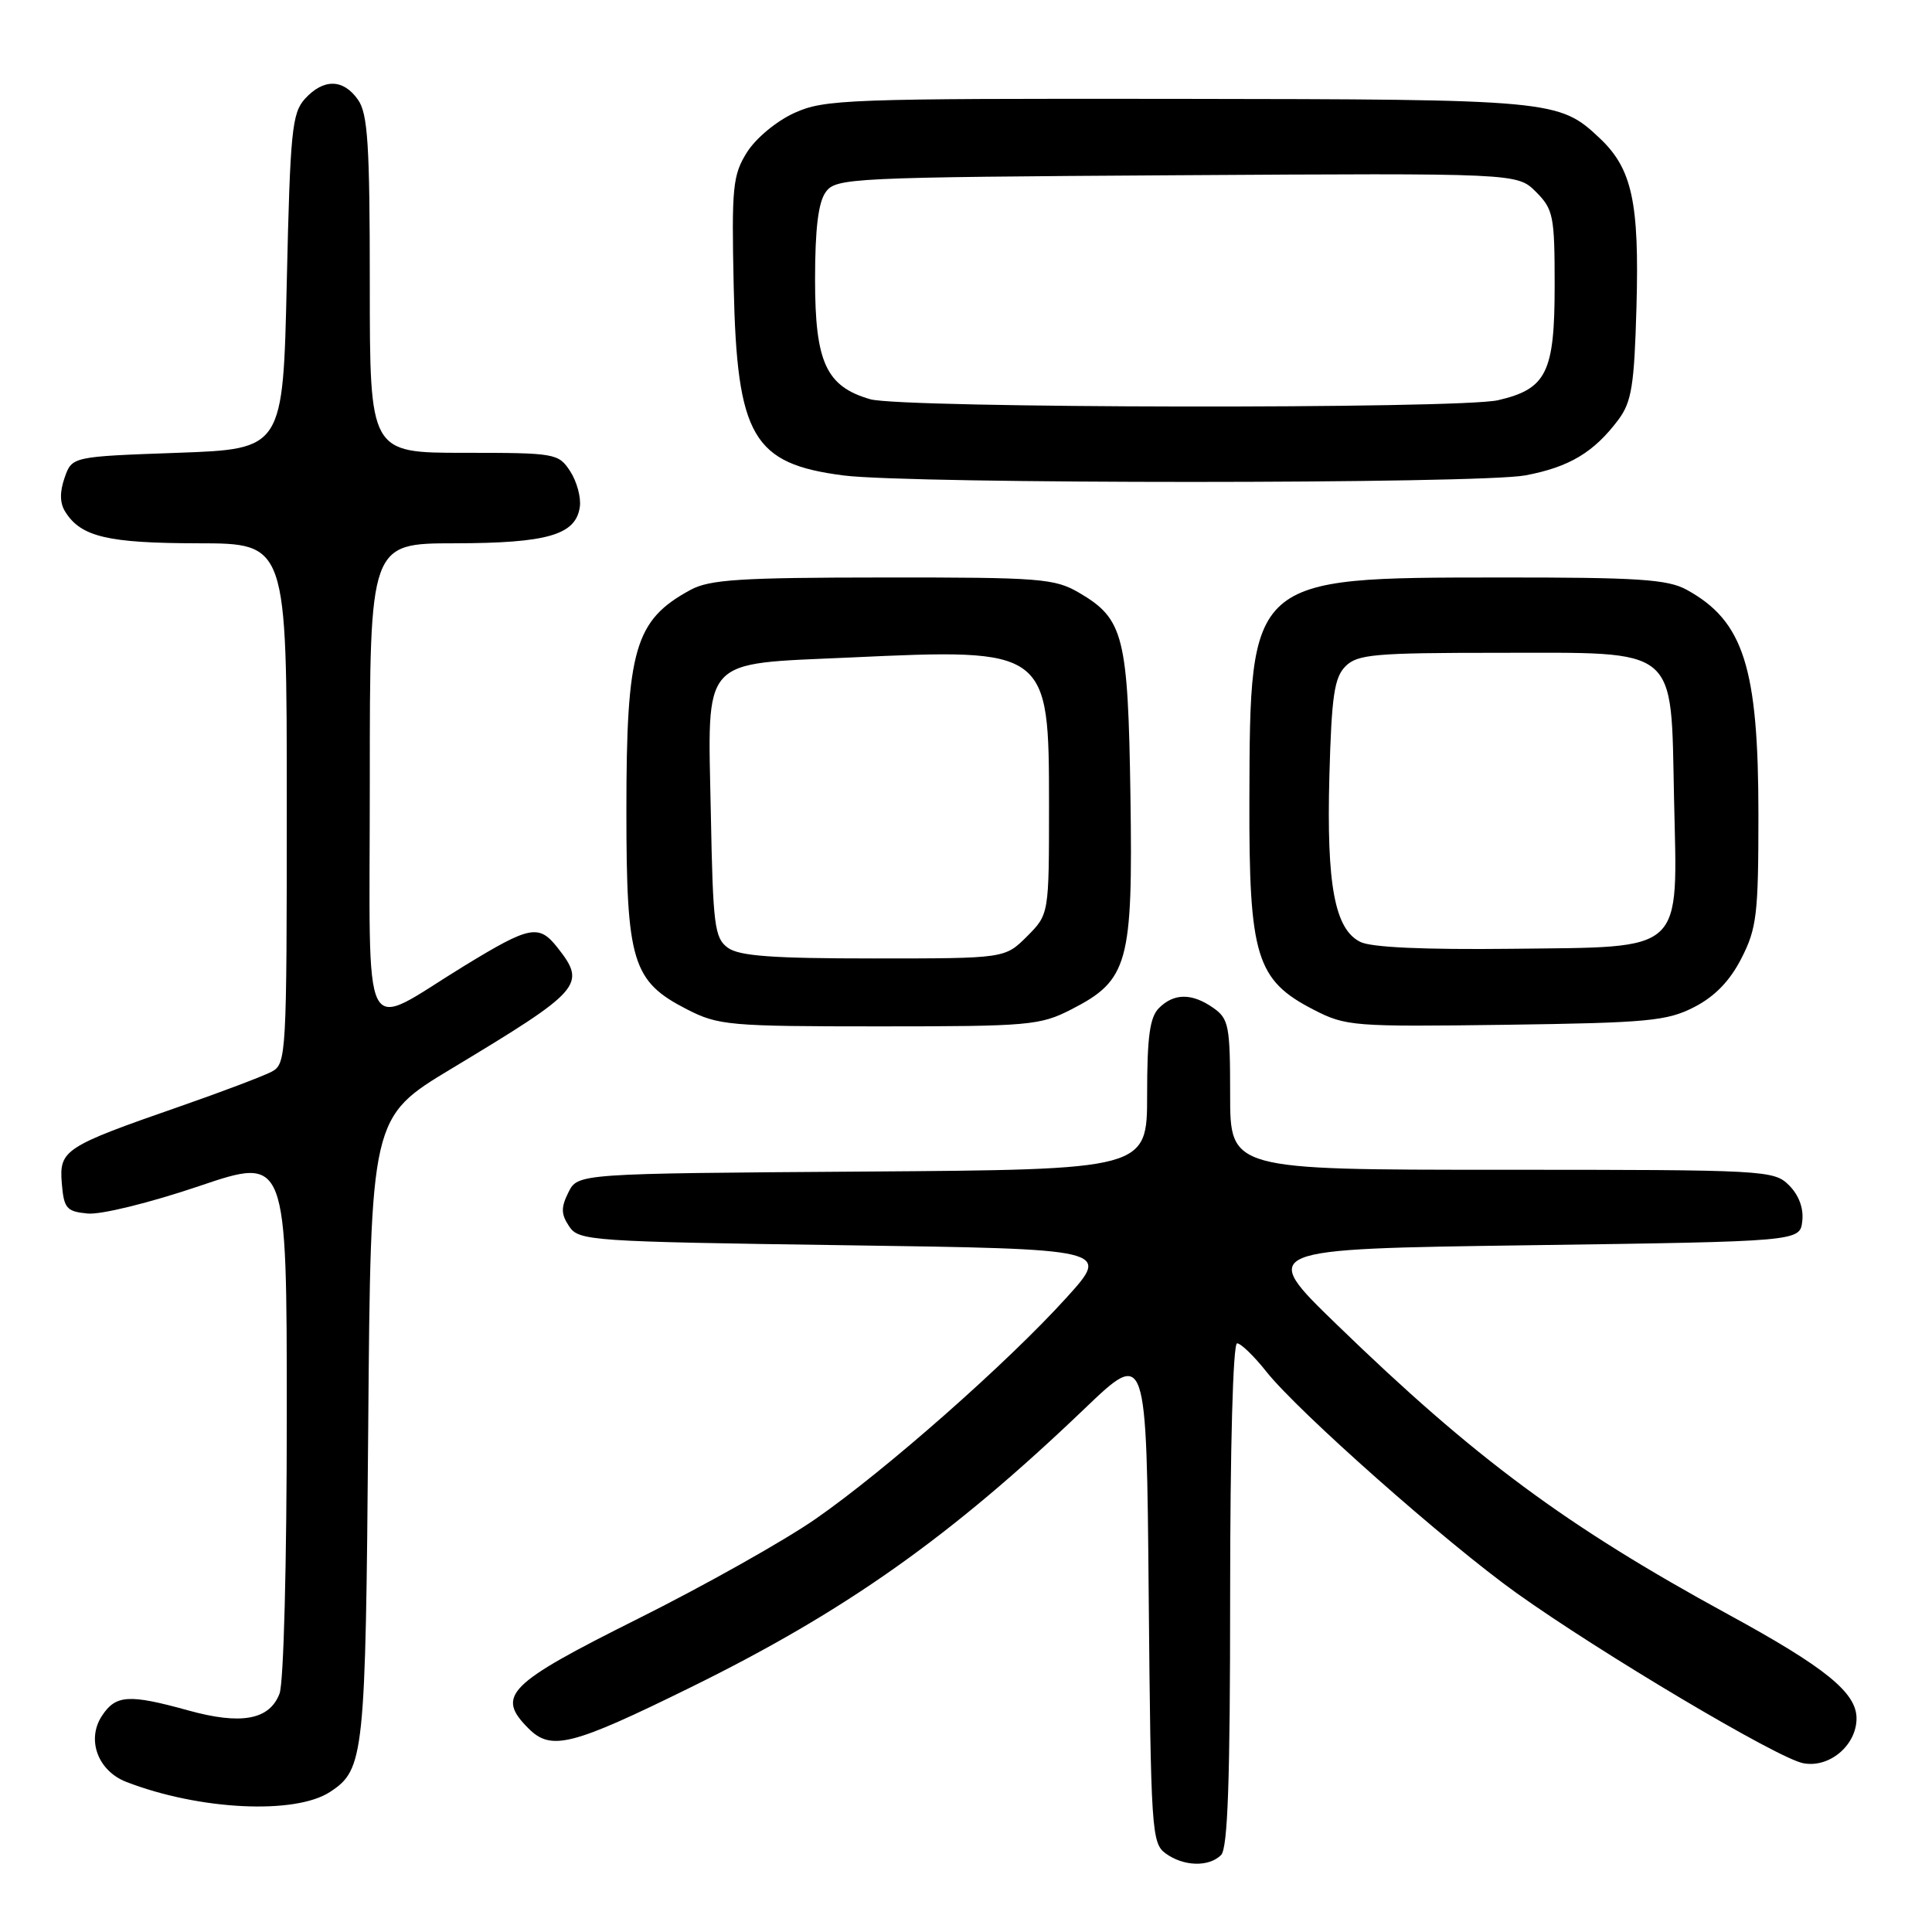 <?xml version="1.0" encoding="UTF-8" standalone="no"?>
<!DOCTYPE svg PUBLIC "-//W3C//DTD SVG 1.1//EN" "http://www.w3.org/Graphics/SVG/1.1/DTD/svg11.dtd" >
<svg xmlns="http://www.w3.org/2000/svg" xmlns:xlink="http://www.w3.org/1999/xlink" version="1.1" viewBox="0 0 256 256">
 <g >
 <path fill="currentColor"
d=" M 161.80 245.80 C 162.69 244.91 163.00 235.87 163.00 211.30 C 163.00 191.80 163.38 178.00 163.92 178.00 C 164.42 178.00 166.17 179.69 167.80 181.75 C 172.02 187.07 191.60 204.40 200.94 211.08 C 212.11 219.06 235.49 232.95 238.91 233.63 C 242.37 234.32 246.00 231.28 246.00 227.69 C 246.00 224.28 241.86 220.93 229.00 213.92 C 207.50 202.19 195.43 193.25 177.15 175.53 C 166.80 165.50 166.80 165.50 202.65 165.00 C 238.50 164.50 238.50 164.50 238.81 161.81 C 239.01 160.11 238.36 158.36 237.06 157.06 C 235.06 155.06 234.02 155.00 199.00 155.00 C 163.00 155.00 163.00 155.00 163.00 145.06 C 163.00 135.92 162.82 134.99 160.78 133.56 C 157.95 131.57 155.56 131.58 153.57 133.57 C 152.35 134.79 152.00 137.38 152.00 145.06 C 152.00 154.98 152.00 154.98 114.28 155.24 C 76.56 155.50 76.56 155.50 75.32 157.99 C 74.32 160.00 74.33 160.87 75.41 162.49 C 76.69 164.42 78.09 164.52 111.94 165.00 C 147.15 165.50 147.15 165.50 141.32 171.94 C 133.54 180.54 117.40 194.78 108.09 201.25 C 103.94 204.14 93.33 210.10 84.52 214.50 C 67.21 223.15 65.68 224.68 70.04 229.04 C 73.03 232.03 75.77 231.33 91.50 223.59 C 112.04 213.49 125.96 203.64 143.71 186.66 C 151.92 178.80 151.92 178.80 152.21 211.48 C 152.49 242.50 152.60 244.24 154.44 245.58 C 156.81 247.32 160.18 247.42 161.80 245.80 Z  M 43.73 237.44 C 48.27 234.47 48.44 232.78 48.79 189.28 C 49.12 148.05 49.12 148.05 59.83 141.60 C 77.10 131.20 77.74 130.48 73.90 125.60 C 71.40 122.42 70.26 122.64 61.46 128.02 C 47.60 136.51 49.00 139.27 49.00 103.53 C 49.00 72.00 49.00 72.00 60.25 71.99 C 72.54 71.97 76.30 70.88 76.83 67.17 C 77.01 65.91 76.43 63.79 75.55 62.44 C 74.00 60.07 73.60 60.00 61.48 60.00 C 49.00 60.00 49.00 60.00 49.00 37.72 C 49.00 19.18 48.74 15.07 47.44 13.22 C 45.49 10.43 42.87 10.39 40.40 13.10 C 38.69 15.00 38.45 17.39 38.00 37.35 C 37.50 59.50 37.50 59.50 23.52 60.00 C 9.54 60.50 9.54 60.50 8.56 63.30 C 7.90 65.20 7.92 66.66 8.64 67.80 C 10.71 71.13 14.26 71.97 26.25 71.99 C 38.00 72.00 38.00 72.00 38.00 106.46 C 38.00 139.86 37.94 140.96 36.01 142.00 C 34.91 142.58 29.41 144.67 23.77 146.63 C 8.50 151.94 7.83 152.38 8.19 156.81 C 8.47 160.13 8.81 160.53 11.62 160.80 C 13.37 160.97 19.87 159.37 26.37 157.17 C 38.00 153.23 38.00 153.23 38.00 187.55 C 38.00 207.17 37.59 222.96 37.04 224.41 C 35.71 227.90 31.96 228.59 24.91 226.63 C 17.07 224.46 15.33 224.57 13.50 227.37 C 11.44 230.51 12.97 234.65 16.73 236.11 C 26.39 239.85 39.09 240.48 43.73 237.44 Z  M 141.96 133.75 C 149.50 129.89 150.12 127.65 149.79 105.50 C 149.47 84.25 148.90 82.01 143.00 78.55 C 139.75 76.65 137.90 76.50 117.00 76.52 C 98.11 76.53 94.02 76.79 91.50 78.16 C 84.10 82.18 83.00 85.98 83.00 107.41 C 83.00 127.47 83.78 130.03 91.04 133.75 C 95.18 135.87 96.61 136.00 116.50 136.00 C 136.39 136.00 137.82 135.87 141.96 133.75 Z  M 224.50 133.44 C 227.22 132.04 229.22 129.98 230.75 126.98 C 232.78 123.01 233.00 121.15 233.00 107.97 C 233.00 88.43 231.04 82.29 223.50 78.15 C 220.97 76.76 217.07 76.50 198.50 76.52 C 165.54 76.54 165.63 76.46 165.55 106.00 C 165.49 126.74 166.45 129.87 174.06 133.79 C 178.33 135.99 179.29 136.06 199.50 135.79 C 218.40 135.53 220.90 135.29 224.50 133.44 Z  M 202.11 62.99 C 207.93 61.90 211.20 59.94 214.44 55.62 C 216.20 53.26 216.55 51.10 216.84 40.70 C 217.23 26.80 216.26 22.36 211.98 18.32 C 206.58 13.23 205.84 13.16 156.00 13.10 C 112.22 13.05 109.25 13.16 105.27 14.96 C 102.87 16.05 100.15 18.32 98.97 20.19 C 97.09 23.21 96.93 24.77 97.22 38.00 C 97.65 57.86 99.75 61.46 111.78 63.00 C 120.71 64.15 195.99 64.14 202.11 62.99 Z  M 96.44 125.58 C 94.68 124.30 94.47 122.64 94.19 107.80 C 93.78 86.77 92.64 88.04 112.69 87.12 C 138.88 85.91 139.00 86.00 139.00 106.69 C 139.00 121.15 139.00 121.15 136.08 124.08 C 133.15 127.00 133.15 127.00 115.77 127.00 C 102.34 127.00 97.94 126.68 96.44 125.58 Z  M 180.25 124.81 C 176.86 123.13 175.76 117.26 176.15 102.83 C 176.44 92.22 176.80 89.77 178.29 88.28 C 179.87 86.70 182.15 86.50 198.51 86.50 C 222.67 86.50 221.38 85.43 221.82 105.83 C 222.27 126.55 223.47 125.44 200.34 125.72 C 188.76 125.85 181.71 125.54 180.25 124.81 Z  M 115.31 52.90 C 109.47 51.21 108.00 48.02 108.00 37.06 C 108.00 30.28 108.43 26.80 109.42 25.44 C 110.78 23.58 112.62 23.49 155.93 23.22 C 201.03 22.94 201.03 22.94 203.52 25.42 C 205.83 27.74 206.00 28.60 206.00 37.84 C 206.00 49.37 204.93 51.54 198.50 53.03 C 193.33 54.22 119.50 54.11 115.31 52.90 Z "/>
</g>
</svg>